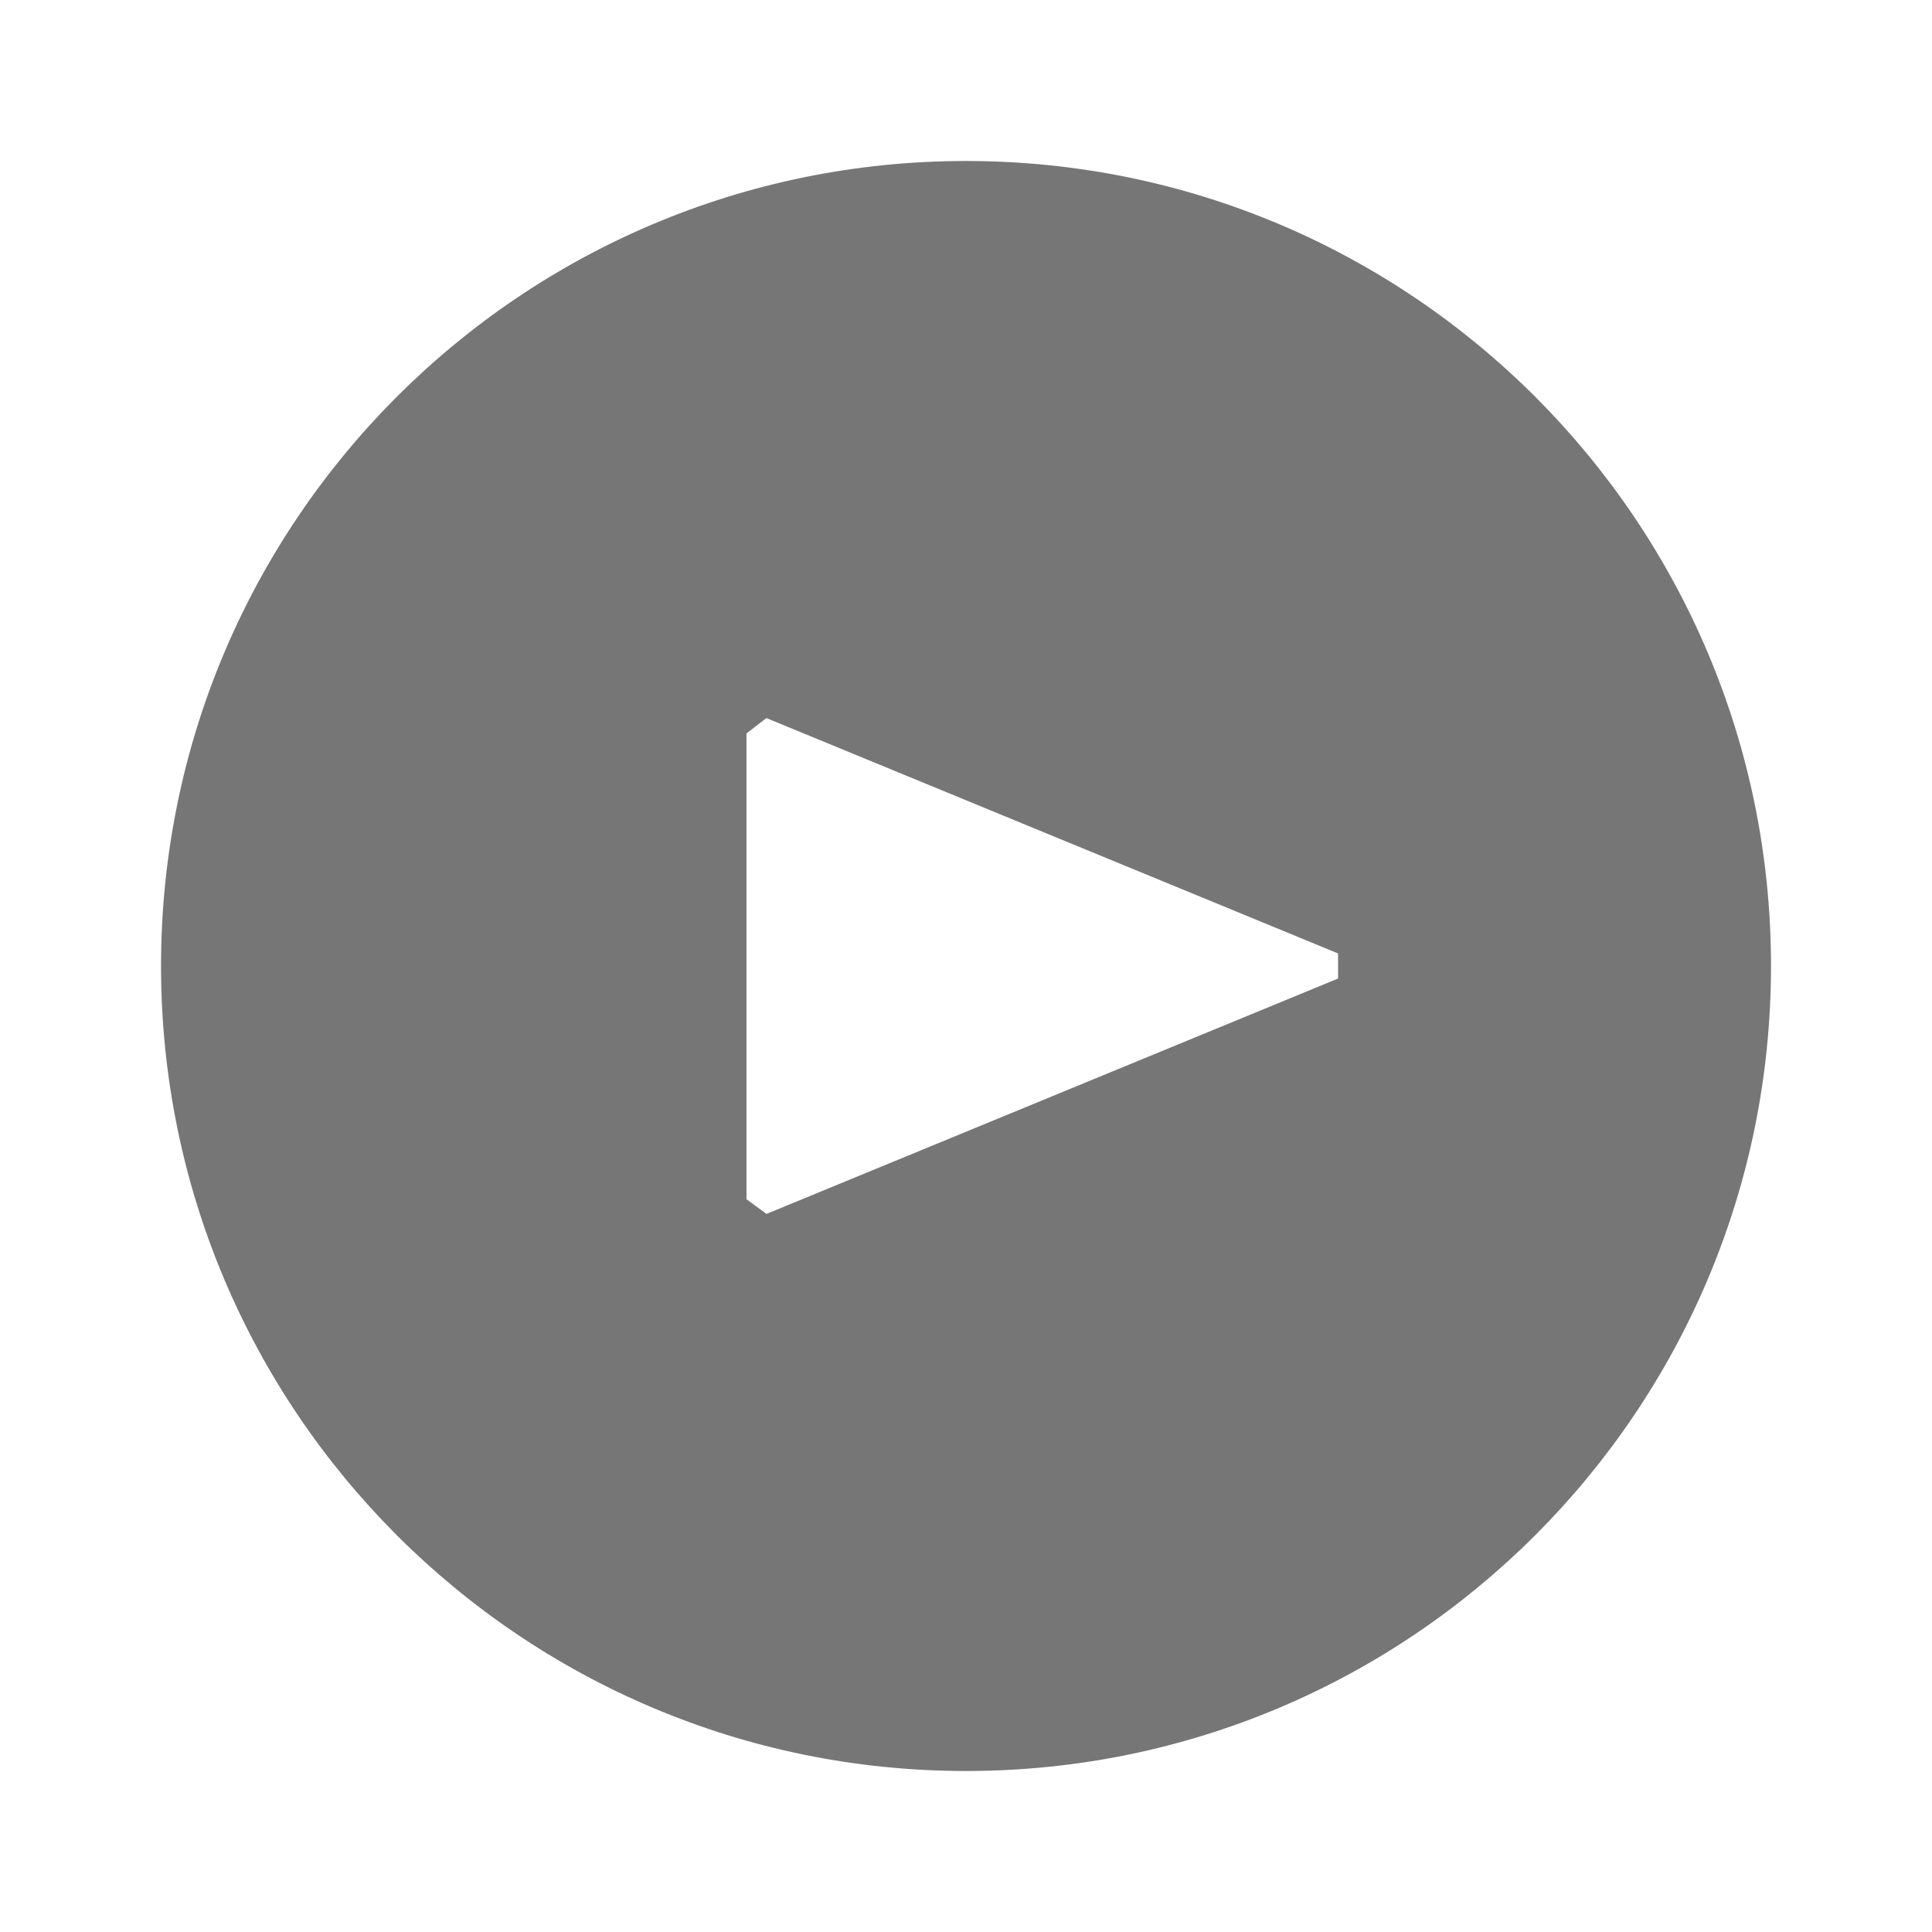 <?xml version="1.0" encoding="utf-8"?>
<!-- Generator: Adobe Illustrator 16.0.1, SVG Export Plug-In . SVG Version: 6.00 Build 0)  -->
<!DOCTYPE svg PUBLIC "-//W3C//DTD SVG 1.1//EN" "http://www.w3.org/Graphics/SVG/1.1/DTD/svg11.dtd">
<svg version="1.1" id="Layer_1" xmlns="http://www.w3.org/2000/svg" xmlns:xlink="http://www.w3.org/1999/xlink" x="0px" y="0px"
	 width="60" height="60" viewBox="0 0 60 60" enable-background="new 0 0 60 60" xml:space="preserve">
<g>
	<g>
		<path fill="#767676" d="M30.001,5c-13.808,0-25,11.192-25,25c0,13.807,11.192,25,25,25C43.808,55,55,43.807,55,30
			C55,16.192,43.808,5,30.001,5z M41.555,30.389l-17.75,7.31l-0.622-0.455V22.777l0.618-0.477l17.754,7.31V30.389z"/>
	</g>
</g>
</svg>
